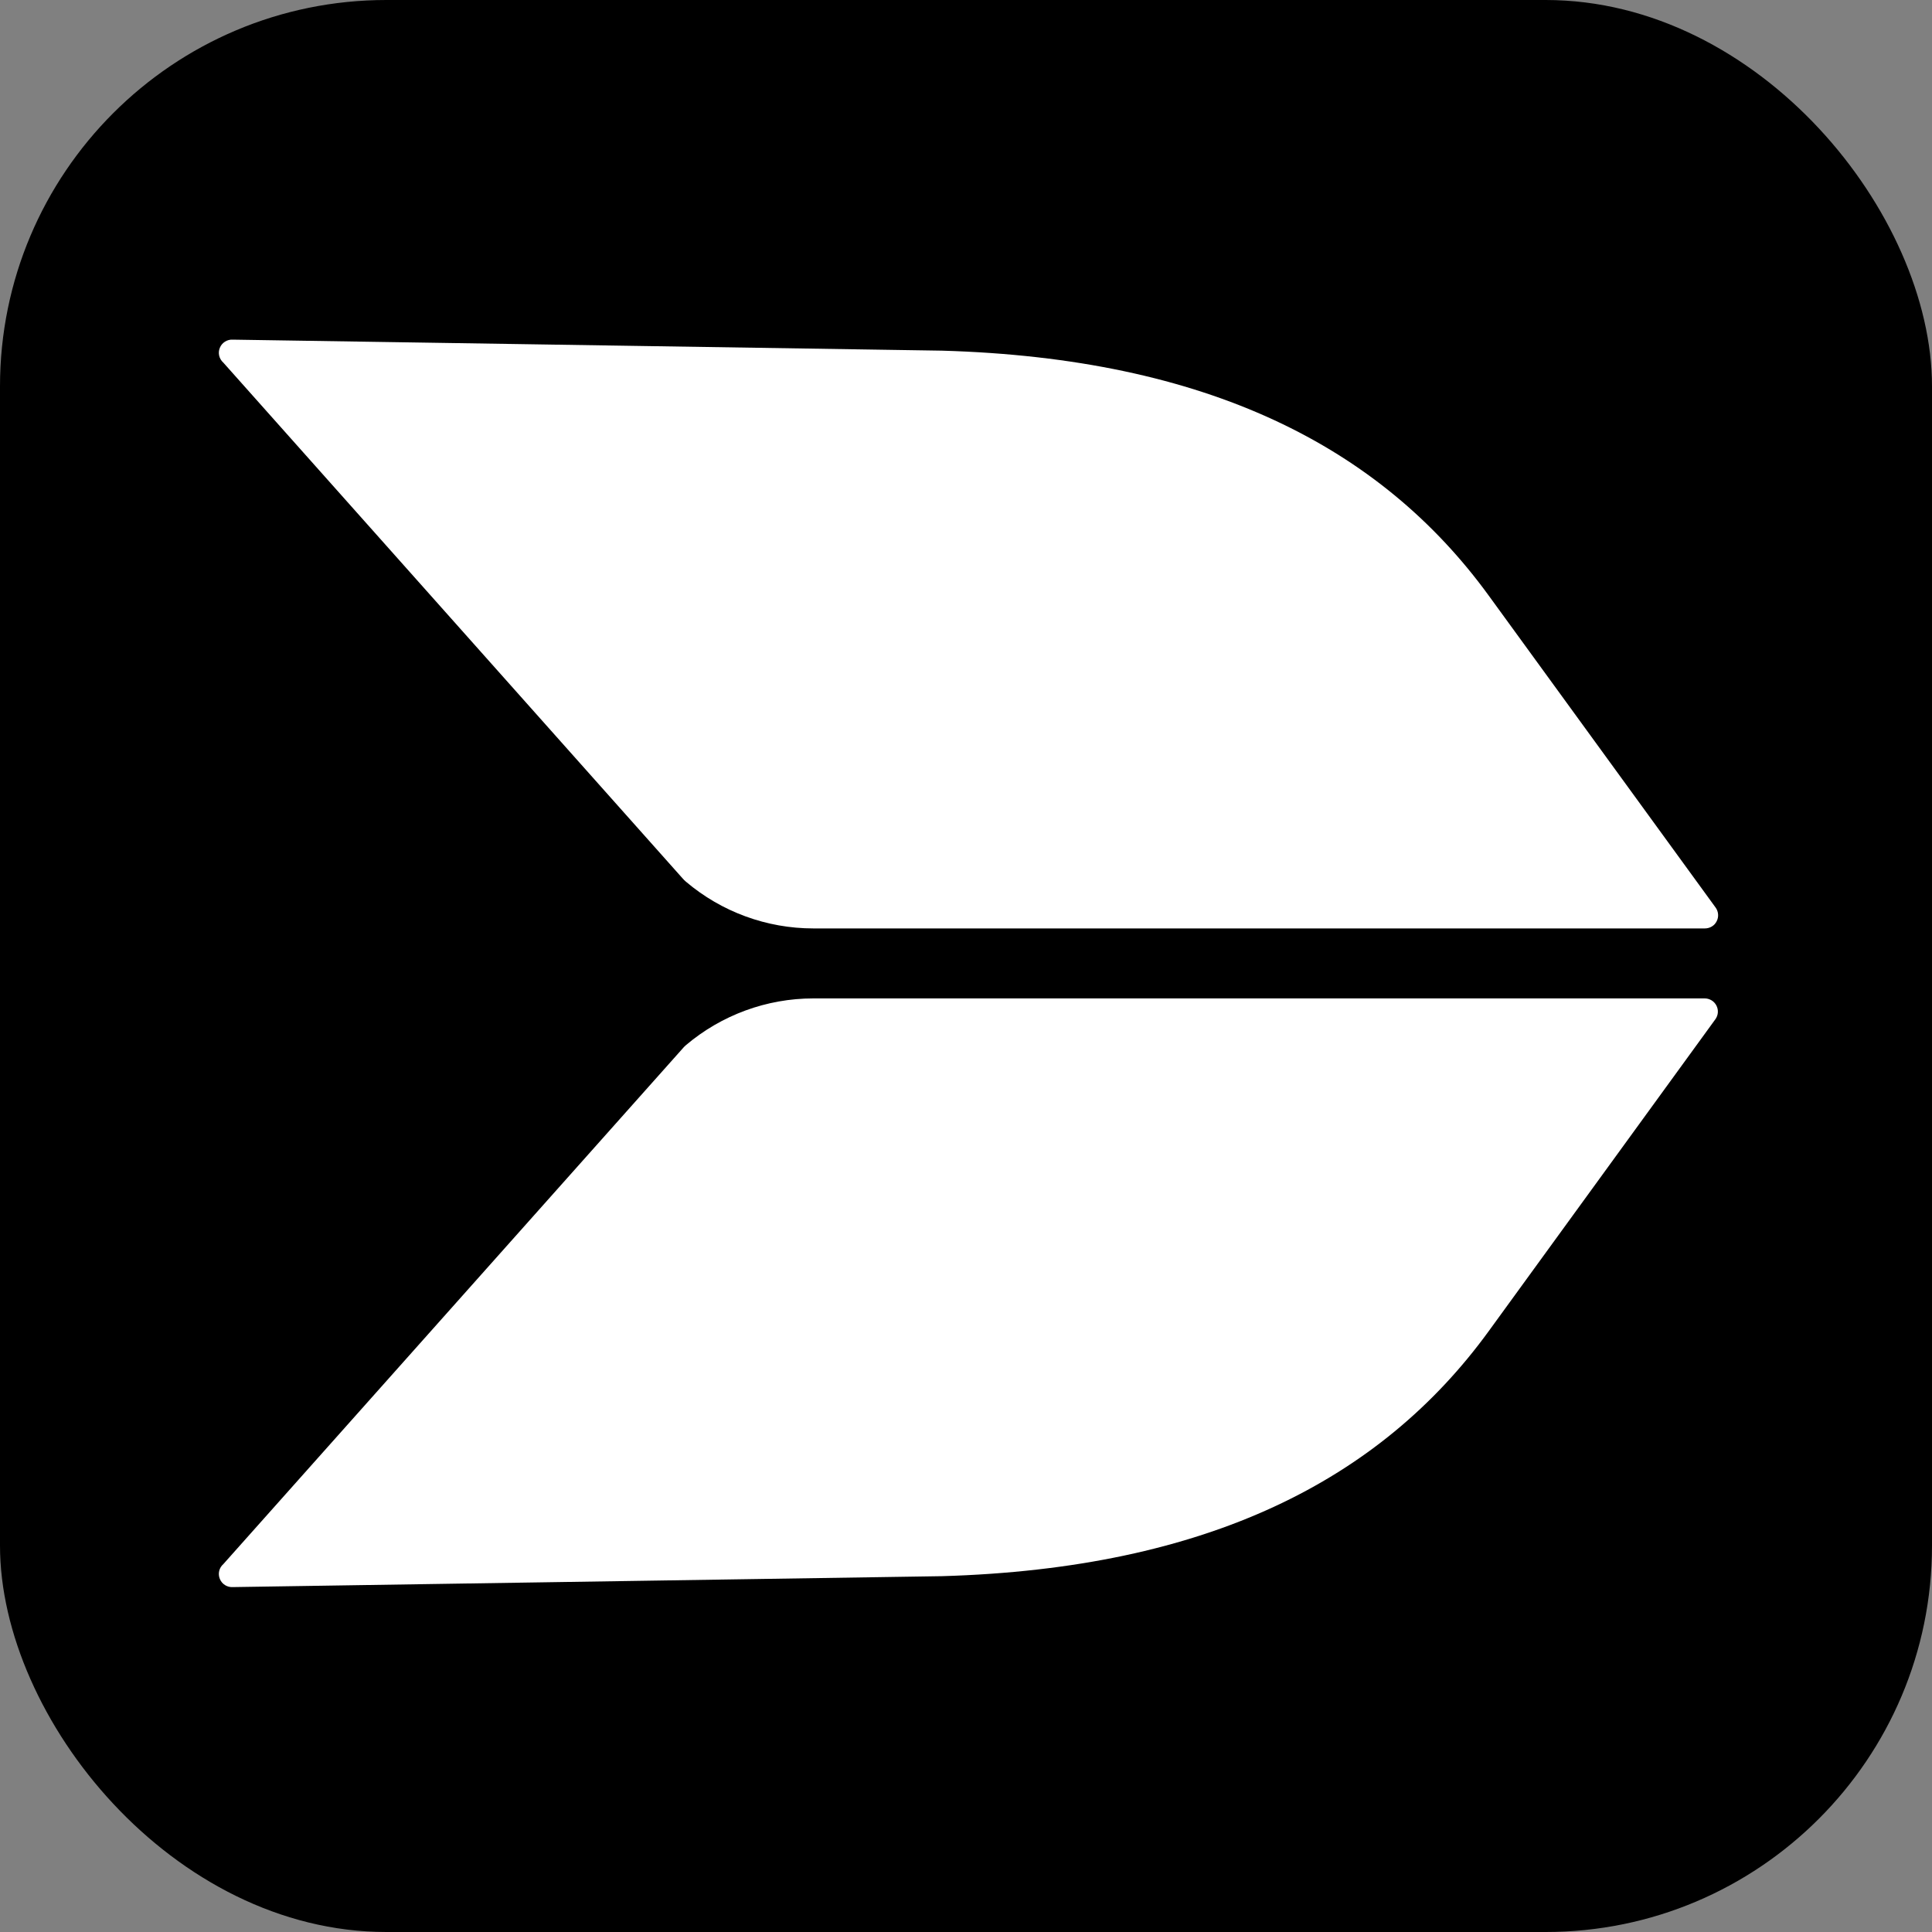 
<svg width="40" height="40" viewBox="0 0 40 40" fill="none" xmlns="http://www.w3.org/2000/svg">
<rect x="0" y="0" width="40" height="40" fill="#808080" stroke="none"/>
<g clip-path="url(#clip0_2444_7828)">
<path d="M40 0H0V40H40V0Z" fill="black"/>
<path d="M4.624 7.508C4.581 7.47 4.551 7.42 4.538 7.365C4.525 7.31 4.53 7.252 4.552 7.2C4.573 7.147 4.611 7.103 4.659 7.073C4.707 7.043 4.763 7.028 4.82 7.032L19.503 7.26C24.994 7.418 28.577 9.245 30.821 12.329L35.52 18.79C35.549 18.83 35.567 18.878 35.571 18.928C35.575 18.978 35.565 19.029 35.542 19.073C35.52 19.118 35.485 19.156 35.442 19.182C35.399 19.208 35.349 19.222 35.299 19.222H16.839C15.873 19.222 14.938 18.879 14.201 18.254C14.175 18.232 14.15 18.207 14.127 18.18L4.624 7.508Z" fill="white"/>
<path d="M4.624 32.383C4.581 32.42 4.551 32.47 4.538 32.525C4.525 32.581 4.53 32.638 4.552 32.691C4.573 32.743 4.611 32.788 4.659 32.818C4.707 32.848 4.763 32.862 4.82 32.859L19.503 32.633C24.994 32.473 28.577 30.648 30.821 27.562L35.514 21.104C35.544 21.063 35.562 21.015 35.566 20.965C35.57 20.915 35.56 20.865 35.537 20.82C35.514 20.775 35.479 20.737 35.436 20.711C35.393 20.685 35.344 20.671 35.294 20.671H16.839C15.873 20.671 14.938 21.015 14.201 21.639C14.174 21.662 14.149 21.688 14.127 21.715L4.624 32.383Z" fill="white"/>
</g>
<defs>
<clipPath id="clip0_2444_7828">
<rect width="40" height="40" rx="8" fill="white"/>
</clipPath>
</defs>
</svg>
